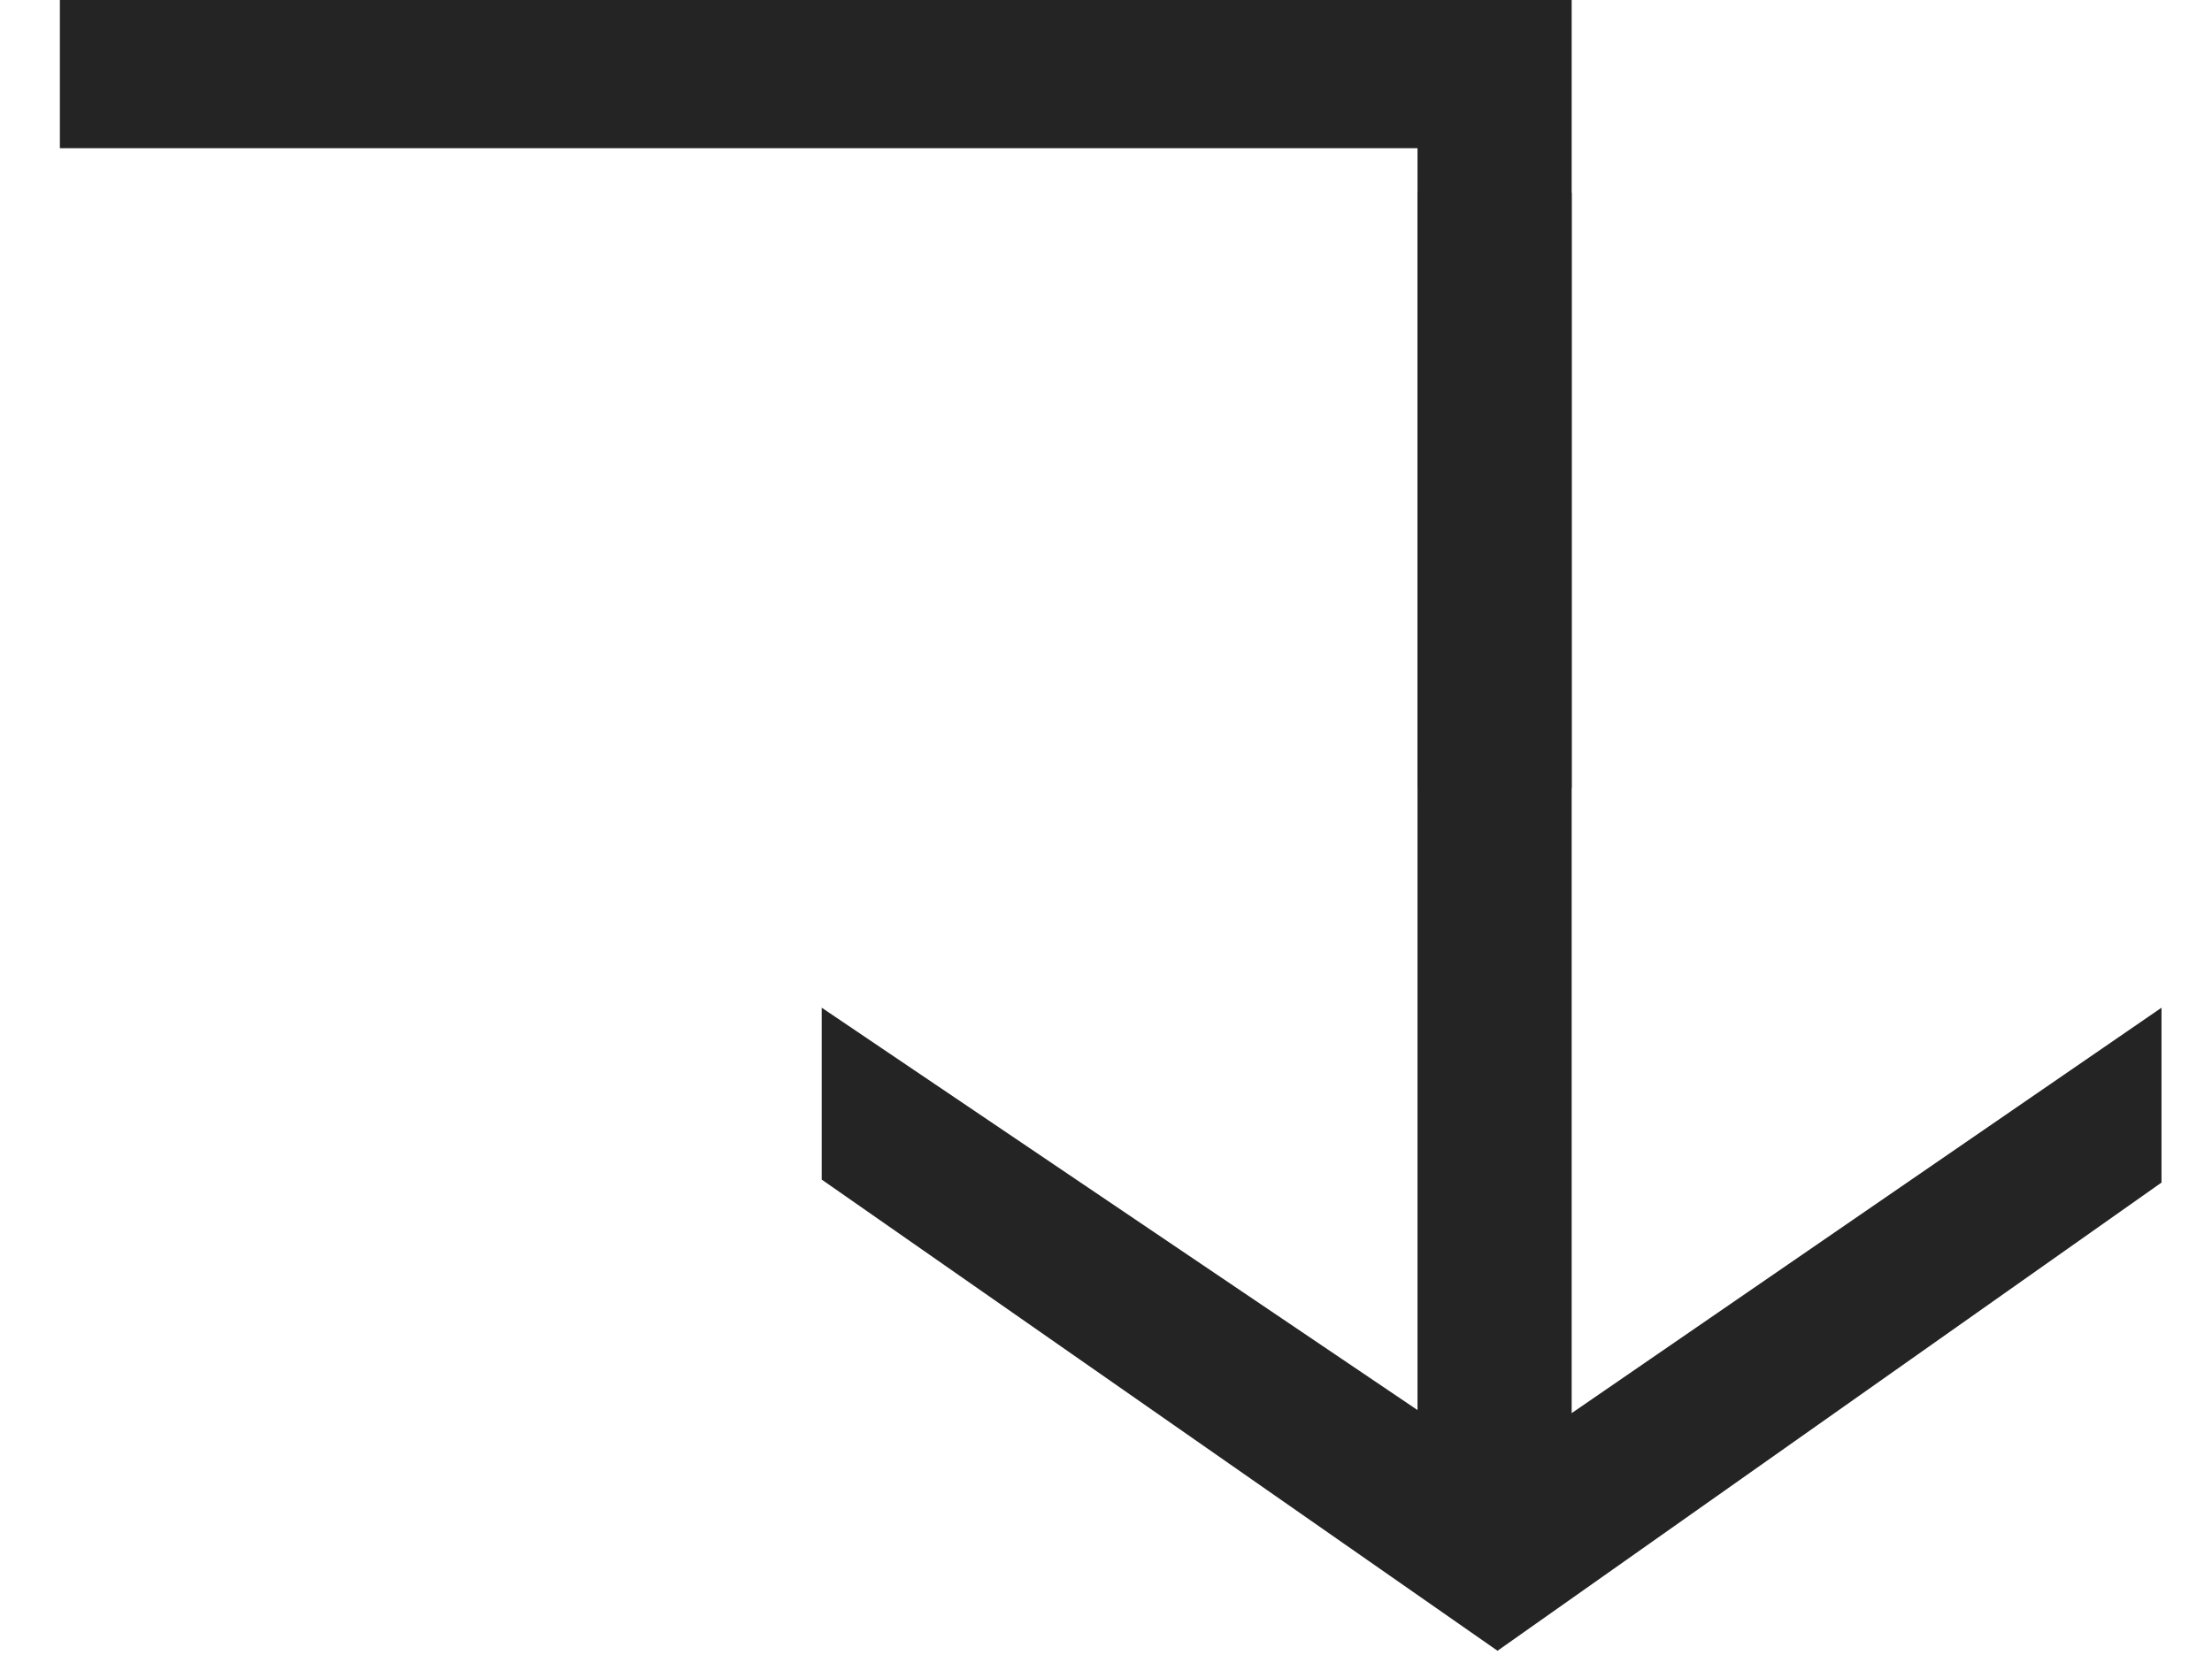 <svg width="29" height="22" viewBox="0 0 29 22" fill="none" xmlns="http://www.w3.org/2000/svg">
<g clip-path="url(#clip0_2257_9701)">
<path d="M28.338 13.215V15.508L19.633 21.648L10.773 15.469V13.215L19.633 19.2L28.338 13.215ZM20.605 2.528V19.705H18.584V2.528H20.605Z" fill="#242424"/>
<path d="M20.605 0V10.338H18.584V1.943H0.785V0H20.605Z" fill="#242424"/>
</g>
<defs>
<clipPath id="clip0_2257_9701">
<rect width="27.554" height="21.646" fill="white" transform="translate(0.785)"/>
</clipPath>
</defs>
</svg>
